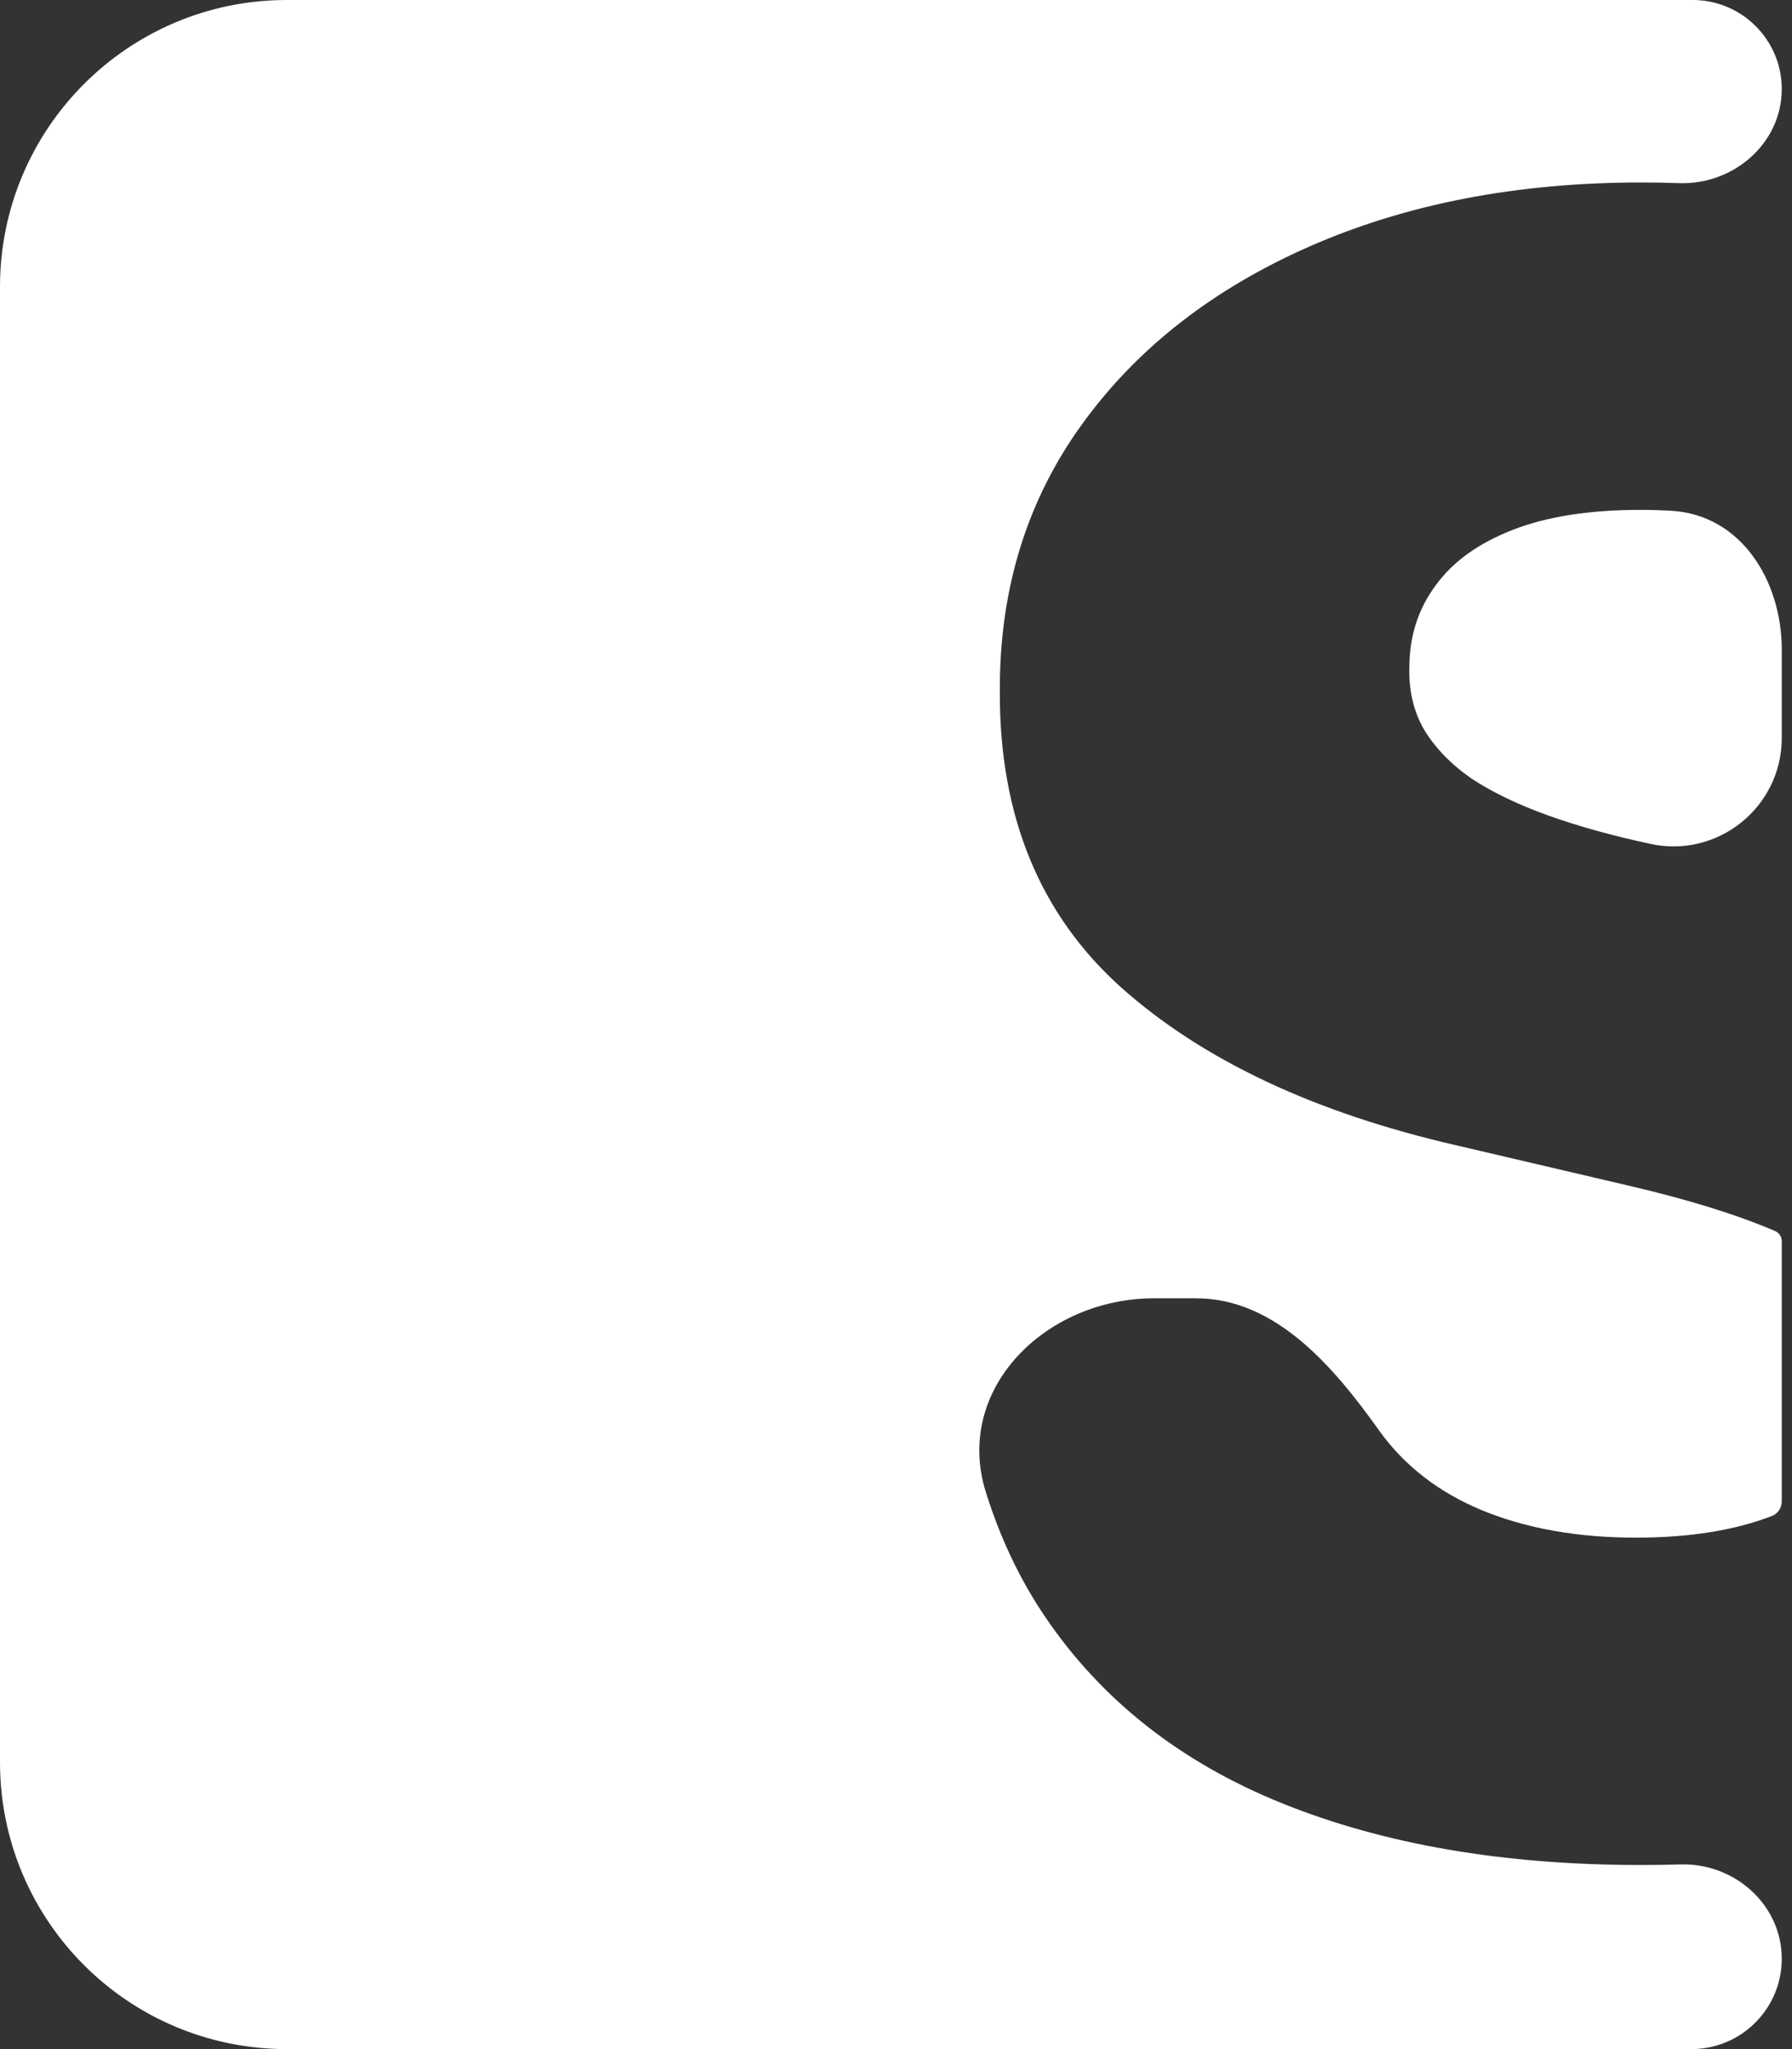 <svg width="35" height="40" viewBox="0 0 35 40" fill="none" xmlns="http://www.w3.org/2000/svg">
<rect x="0" y="0" width="35" height="40" fill="#333333" stroke="none"/>
<path d="M34.8 1.739C34.8 0.779 34.021 0 33.061 0H5.6C2.507 0 0 2.507 0 5.6V34.4C0 37.493 2.507 40 5.6 40H33.036C34.01 40 34.8 39.21 34.8 38.236C34.8 37.181 33.878 36.364 32.822 36.395C32.567 36.403 32.307 36.406 32.044 36.406C29.367 36.406 27.033 36.005 25.044 35.203C23.054 34.401 21.507 33.182 20.403 31.547C19.916 30.825 19.533 30.019 19.255 29.128C18.624 27.113 20.426 25.344 22.538 25.344H23.362C24.904 25.344 26.04 26.666 26.934 27.922C27.424 28.609 28.096 29.13 28.95 29.484C29.815 29.838 30.815 30.016 31.95 30.016C32.992 30.016 33.877 29.875 34.606 29.594C34.725 29.549 34.8 29.434 34.8 29.307V24.229C34.8 24.143 34.749 24.064 34.669 24.031C33.919 23.708 32.96 23.412 31.794 23.141L28.45 22.359C25.679 21.724 23.497 20.698 21.903 19.281C20.309 17.854 19.518 15.927 19.528 13.5C19.518 11.521 20.049 9.786 21.122 8.297C22.195 6.807 23.679 5.646 25.575 4.812C27.471 3.979 29.632 3.562 32.059 3.562C32.308 3.562 32.553 3.567 32.795 3.575C33.855 3.612 34.8 2.801 34.8 1.739Z" fill="white"/>
<path d="M34.8 12.683C34.8 11.333 34.007 10.059 32.66 9.972C32.462 9.96 32.256 9.953 32.044 9.953C31.044 9.953 30.21 10.083 29.544 10.344C28.877 10.604 28.377 10.963 28.044 11.422C27.71 11.87 27.538 12.385 27.528 12.969C27.507 13.448 27.601 13.87 27.809 14.234C28.028 14.599 28.341 14.922 28.747 15.203C29.163 15.474 29.663 15.713 30.247 15.922C30.83 16.13 31.486 16.312 32.216 16.469C33.539 16.77 34.8 15.763 34.8 14.406V12.683Z" fill="white"/>
</svg>
